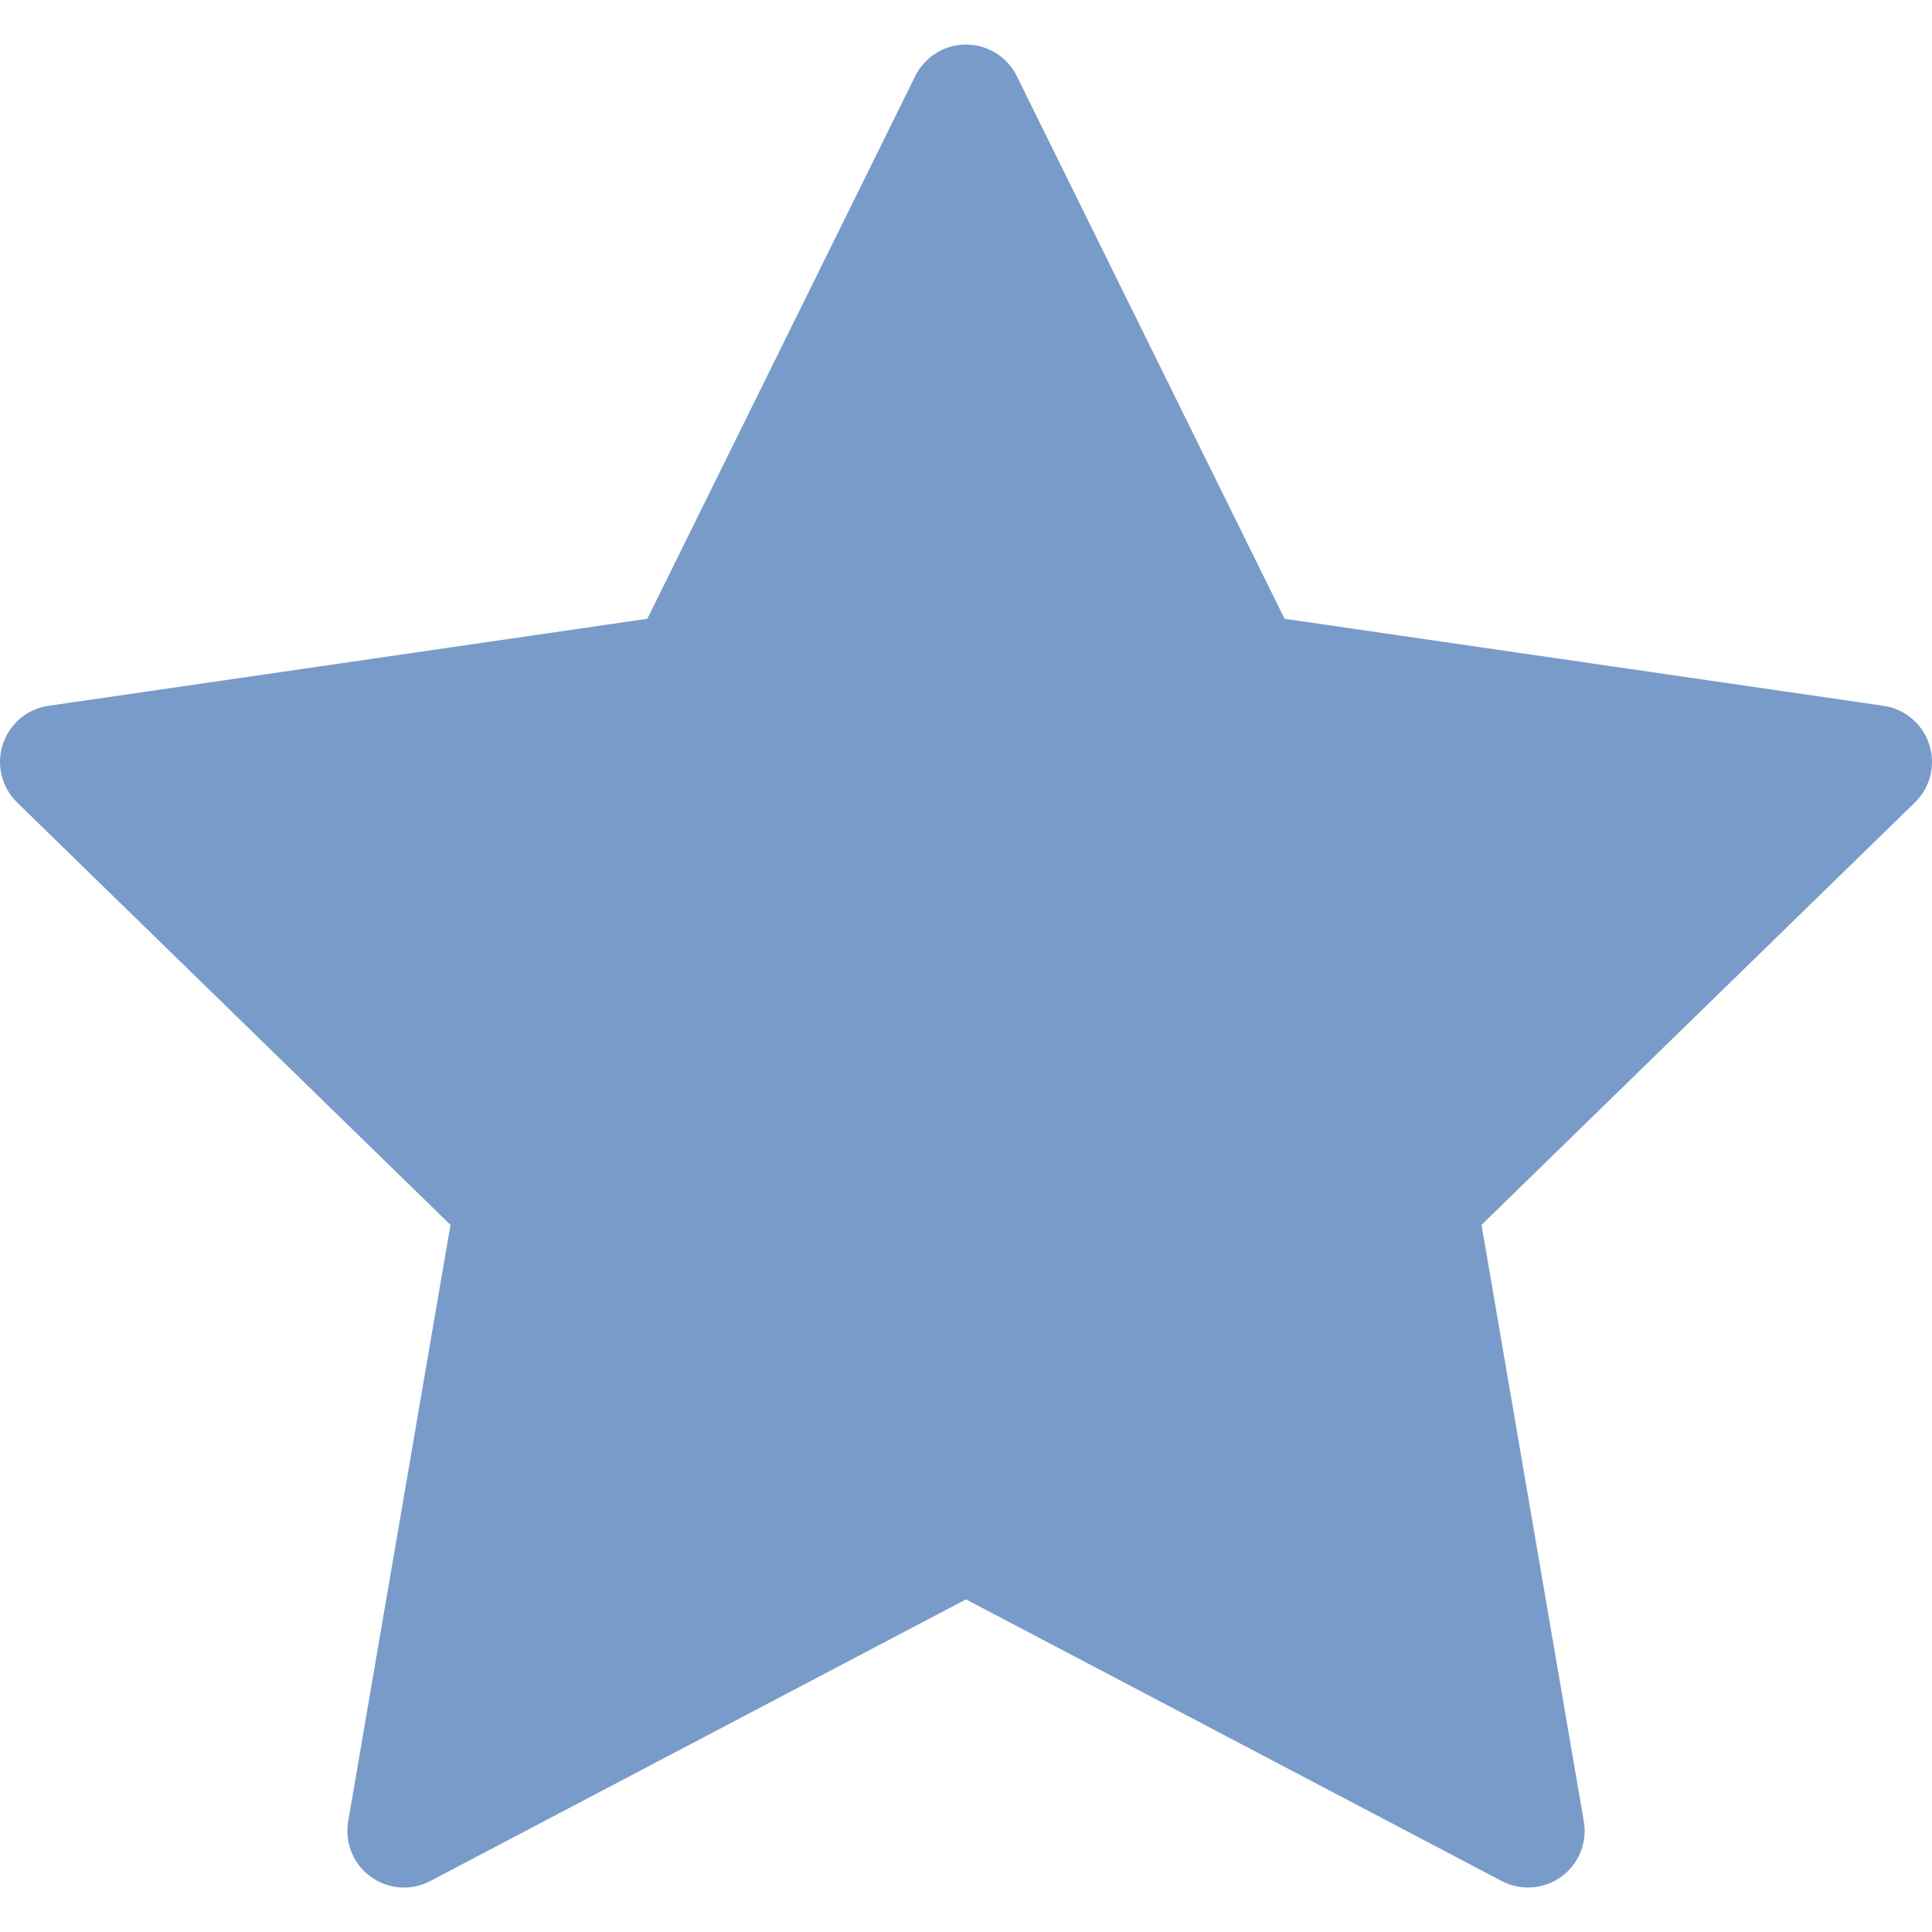 <svg width="18" height="18" viewBox="0 0 18 18" fill="none" xmlns="http://www.w3.org/2000/svg">
<path d="M17.974 6.935C17.912 6.744 17.747 6.605 17.549 6.576L11.968 5.765L9.473 0.709C9.384 0.529 9.201 0.415 9 0.415C8.799 0.415 8.616 0.529 8.527 0.709L6.031 5.765L0.452 6.576C0.253 6.605 0.088 6.744 0.026 6.935C-0.036 7.126 0.016 7.336 0.159 7.476L4.197 11.412L3.244 16.969C3.21 17.167 3.291 17.367 3.454 17.485C3.546 17.552 3.654 17.586 3.764 17.586C3.848 17.586 3.932 17.566 4.009 17.525L9 14.901L13.991 17.525C14.168 17.618 14.384 17.603 14.546 17.485C14.709 17.367 14.79 17.167 14.756 16.969L13.803 11.412L17.841 7.476C17.985 7.336 18.036 7.126 17.974 6.935Z" fill="#799BC9"/>
</svg>
